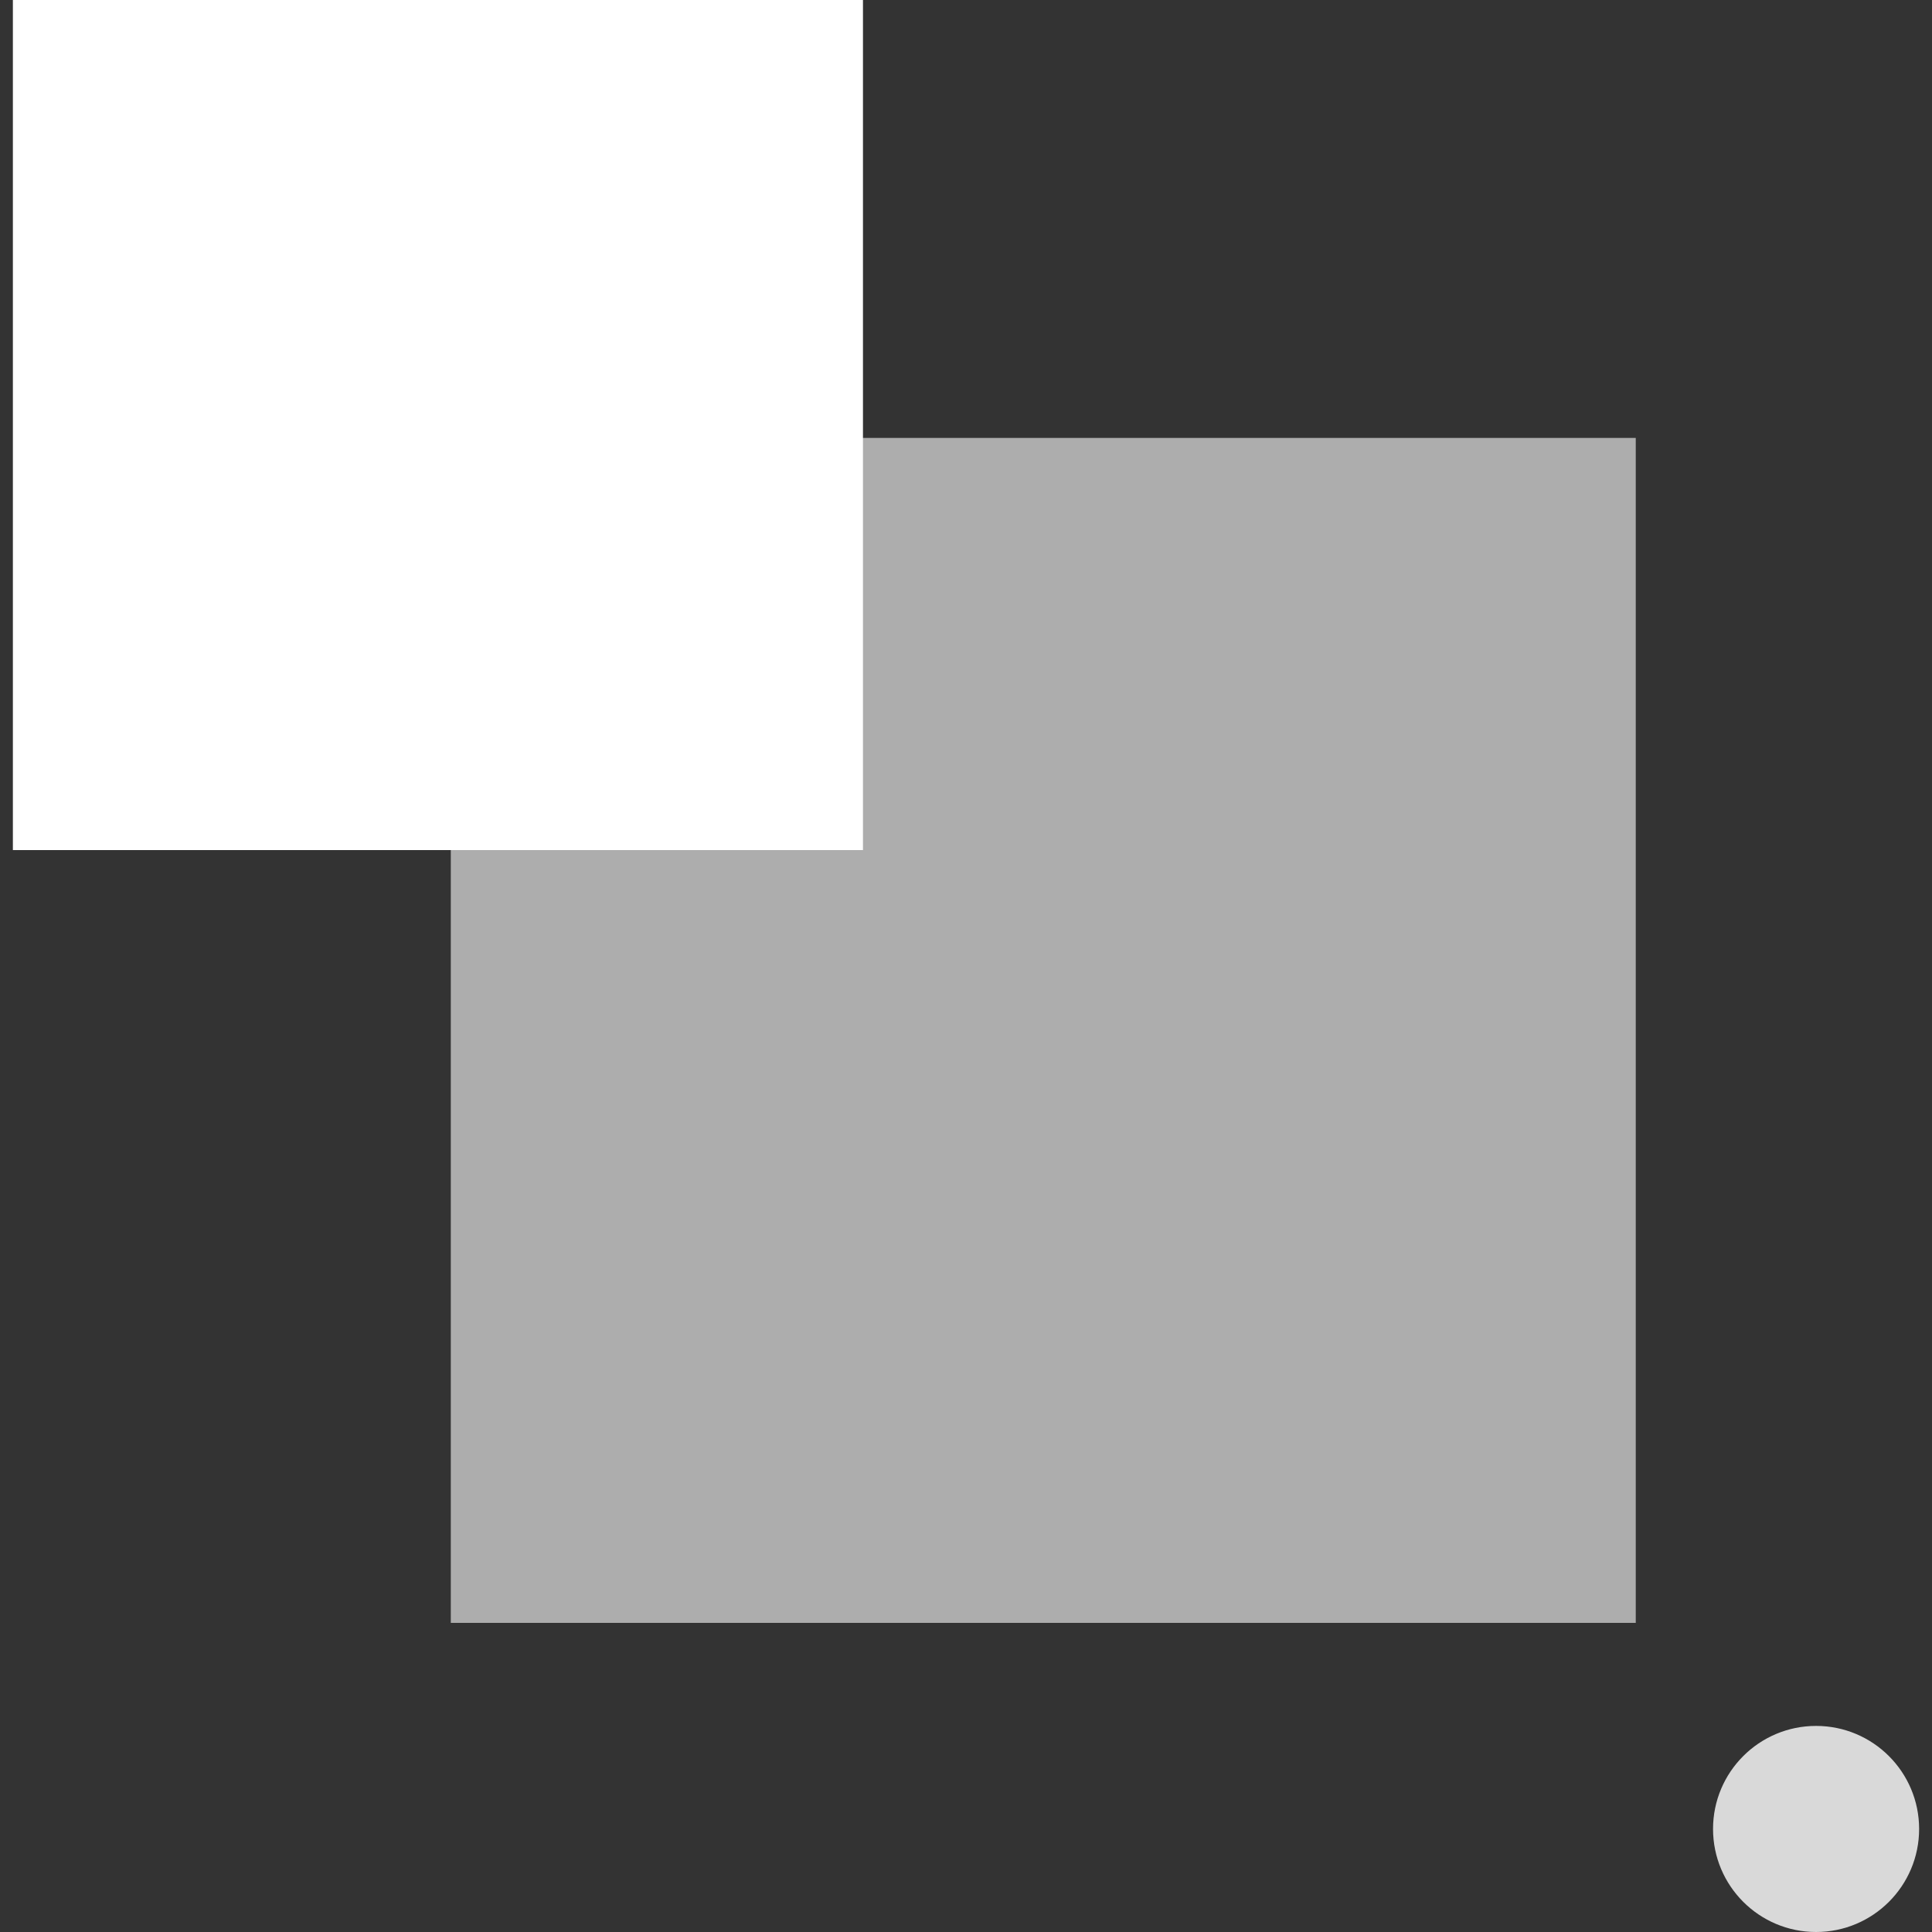 <svg width="75" height="75" viewBox="0 0 75 75" fill="none" xmlns="http://www.w3.org/2000/svg">
<rect x="0" y="0" width="75" height="75" fill="#333333" stroke="none"/>
<rect x="0.5" width="33" height="33" fill="white"/>
<rect x="17.5" y="17" width="46" height="46" fill="white" fill-opacity="0.6"/>
<circle cx="70.5" cy="71" r="4" fill="#D9D9D9"/>
</svg>
